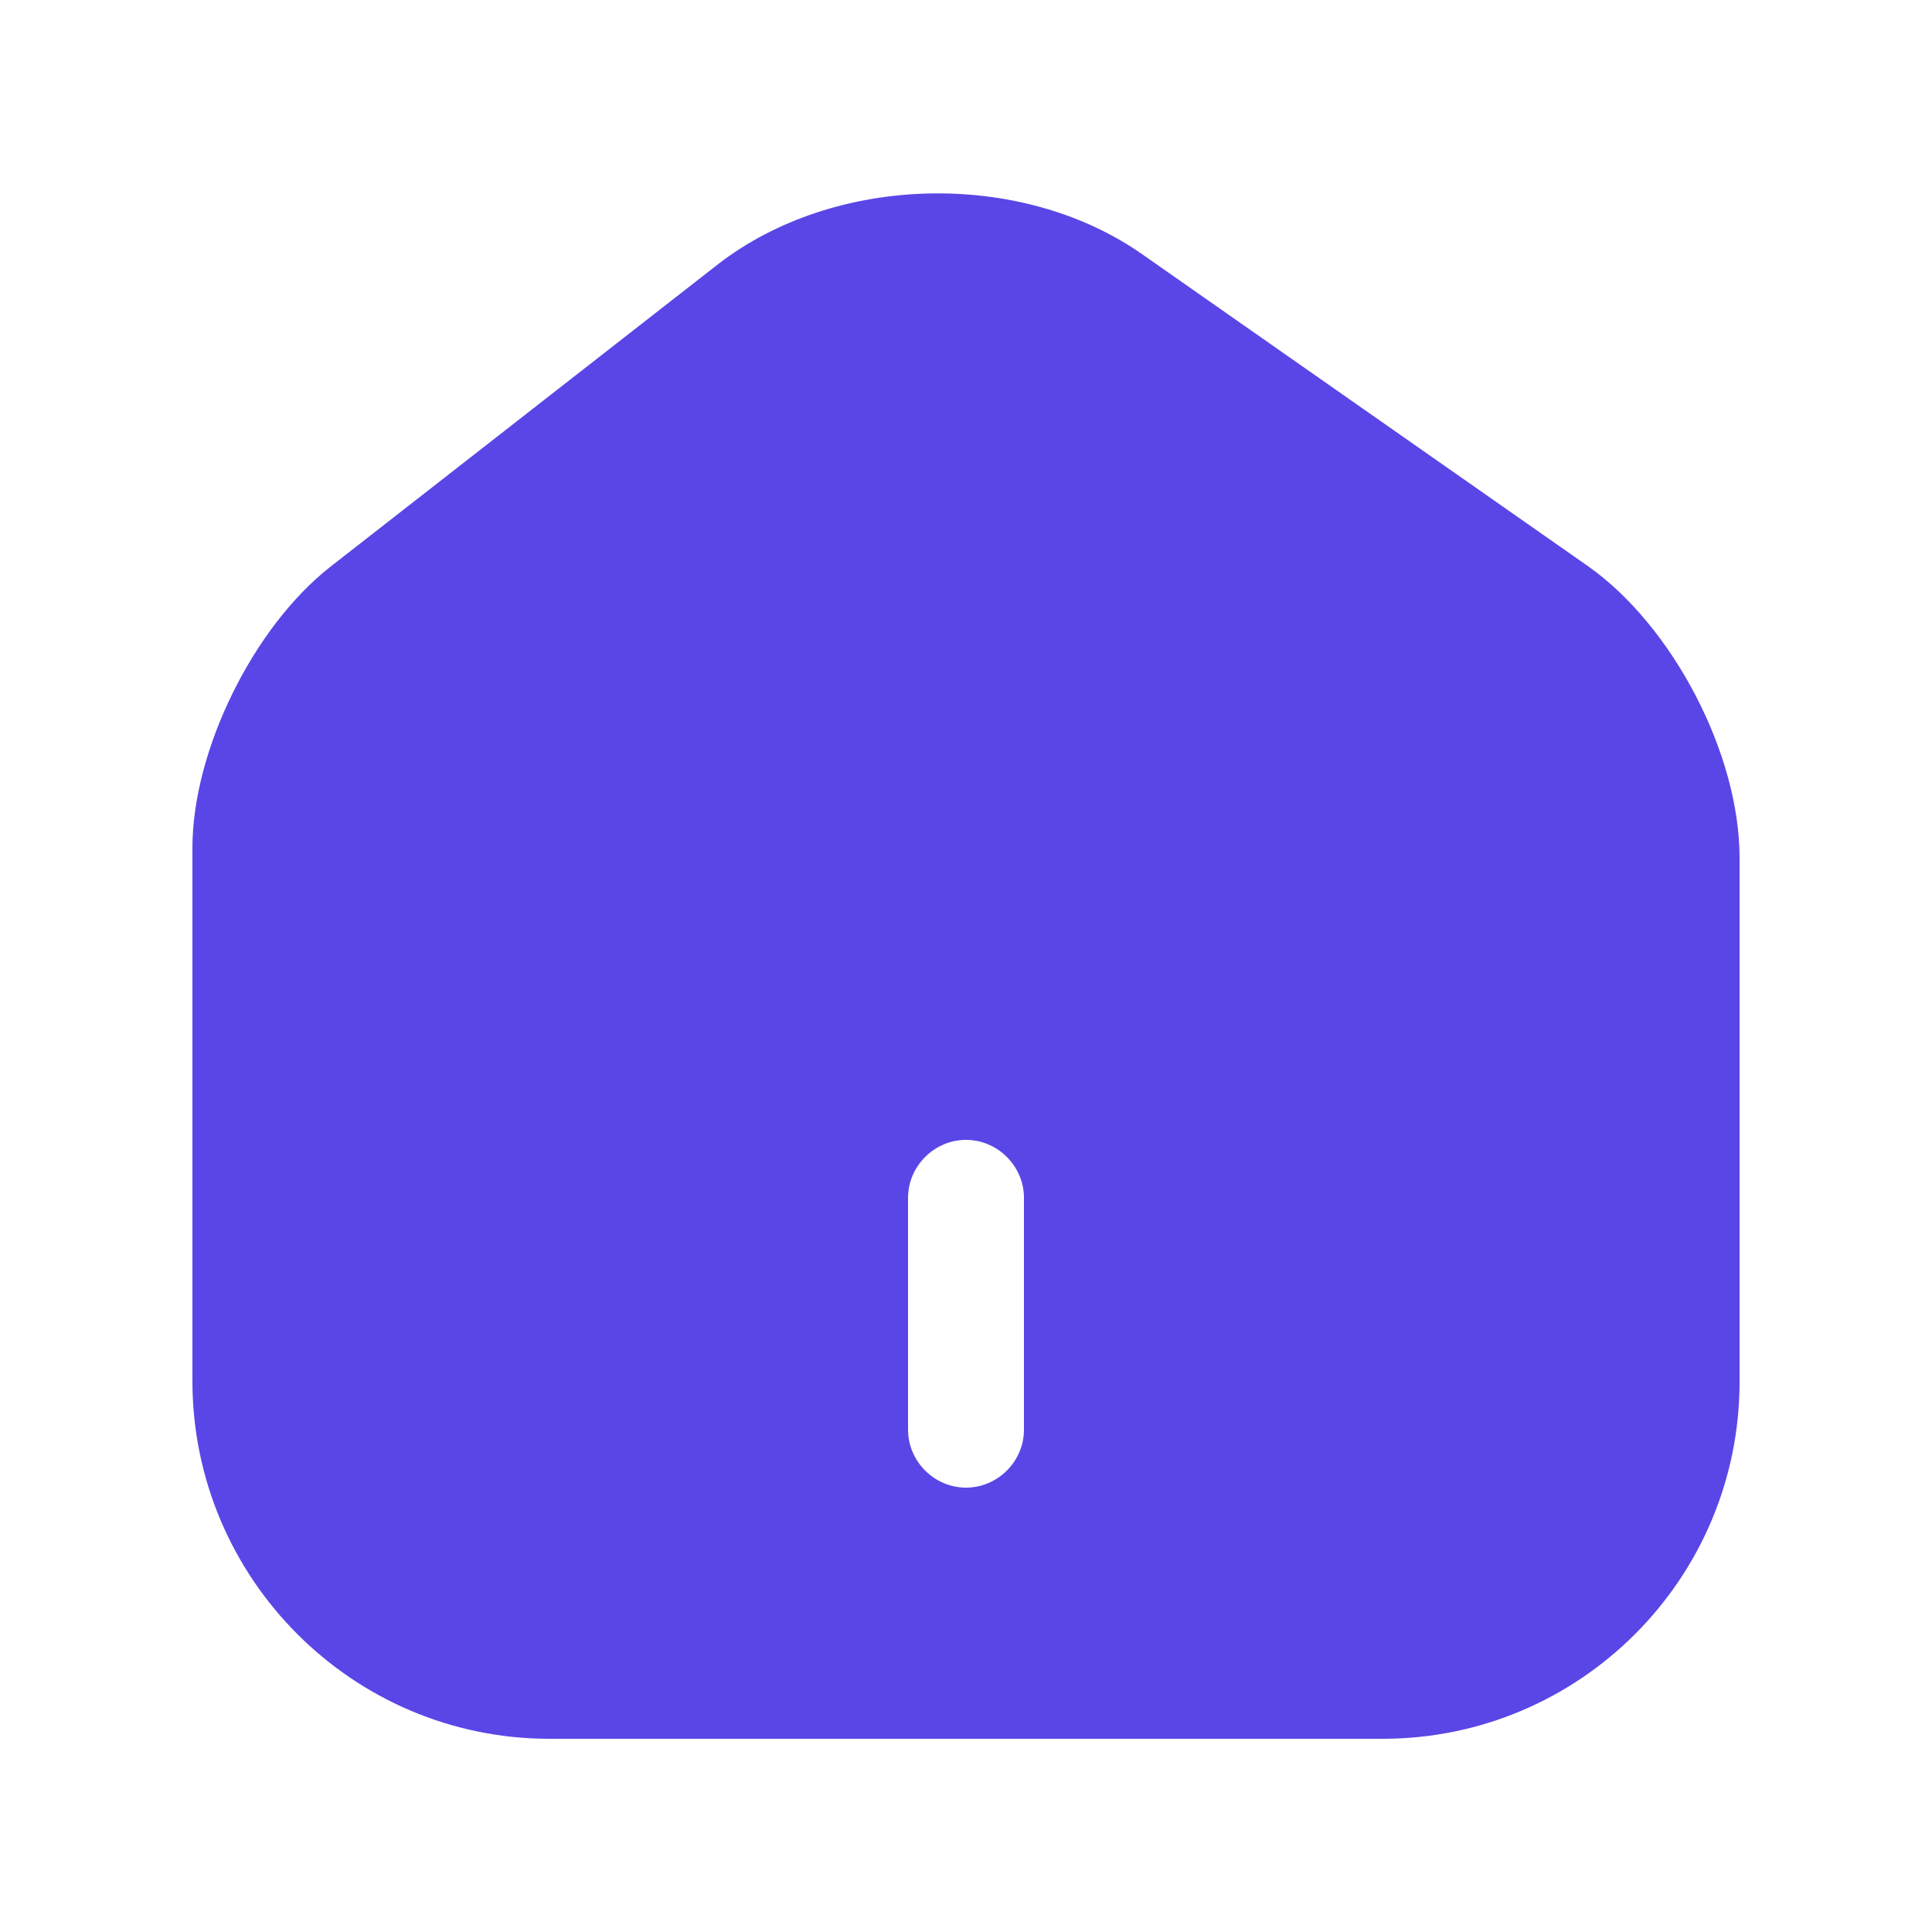 <svg width="25" height="25" viewBox="0 0 25 25" fill="none" xmlns="http://www.w3.org/2000/svg">
<path d="M20.54 7.32L14.78 3.29C13.21 2.19 10.8 2.25 9.29 3.42L4.28 7.33C3.28 8.11 2.49 9.71 2.49 10.97V17.87C2.49 20.42 4.56 22.5 7.11 22.5H17.89C20.44 22.5 22.51 20.43 22.51 17.88V11.1C22.51 9.75 21.64 8.09 20.54 7.32ZM13.25 18.5C13.25 18.91 12.91 19.25 12.5 19.25C12.09 19.25 11.75 18.91 11.75 18.5V15.5C11.75 15.09 12.09 14.75 12.5 14.75C12.91 14.75 13.25 15.09 13.25 15.5V18.5Z" fill="#5A46E6"/>
</svg>
